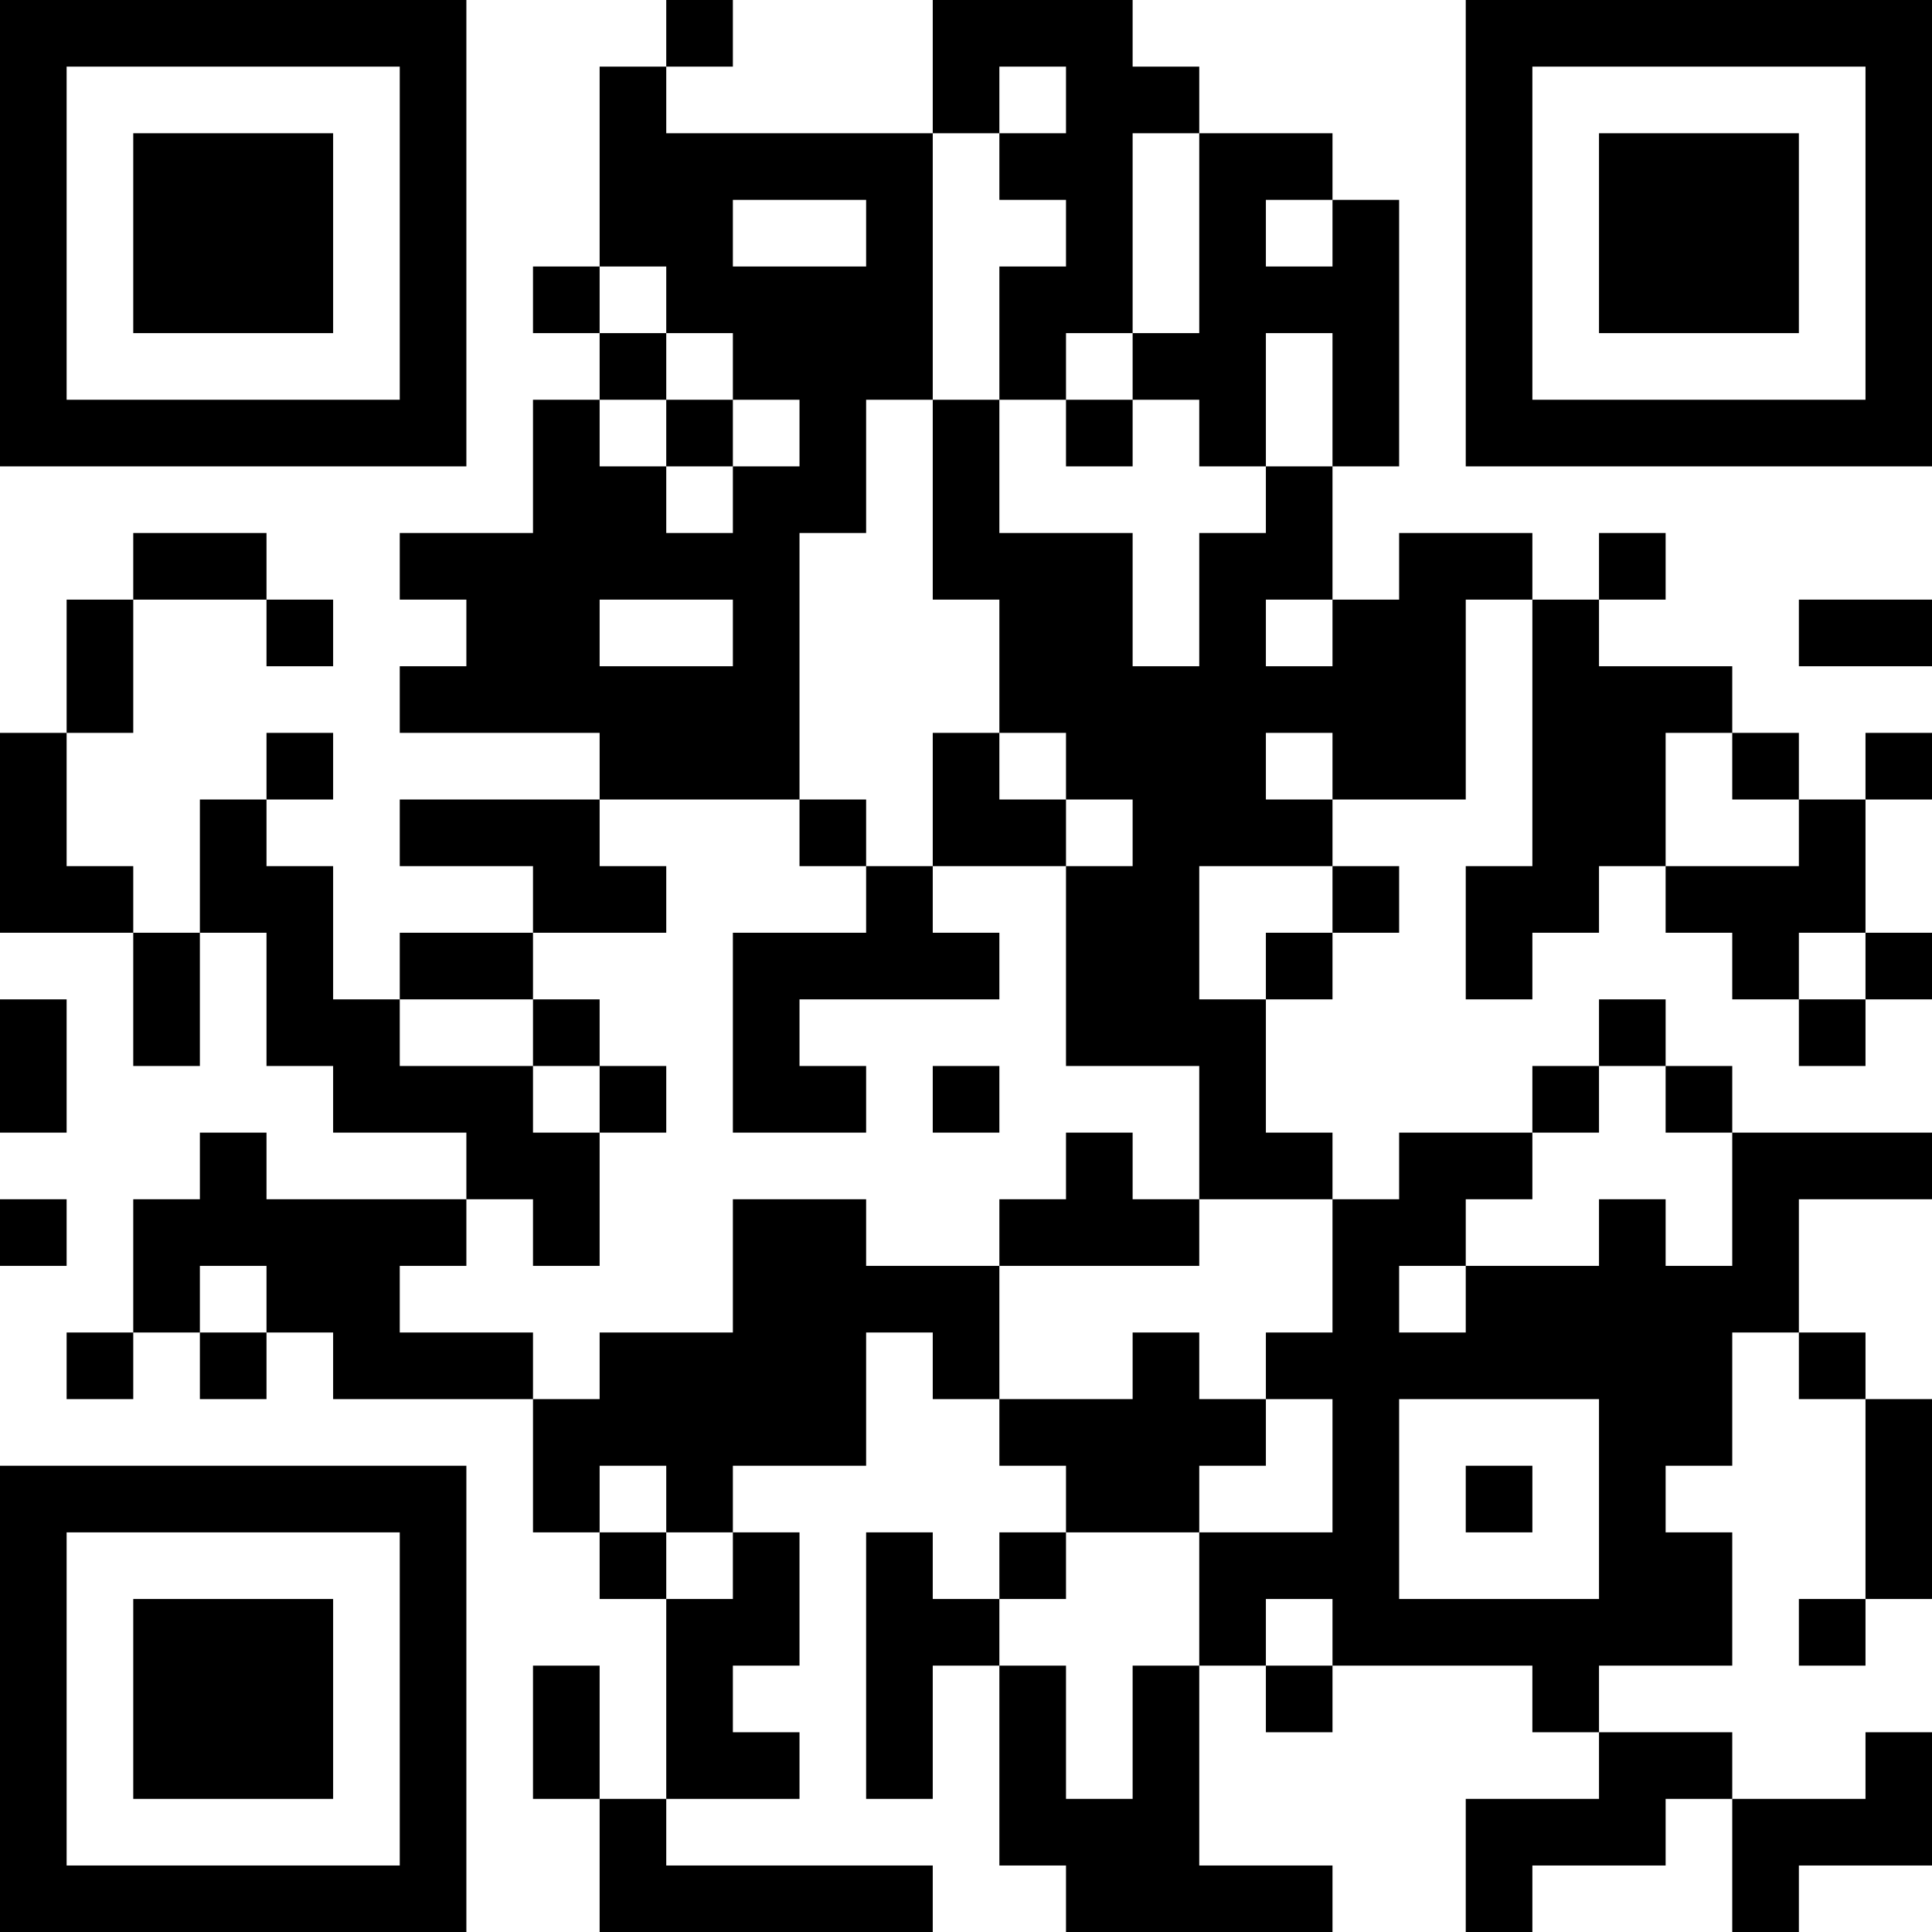 <?xml version="1.0" encoding="UTF-8"?>
<svg xmlns="http://www.w3.org/2000/svg" version="1.1" width="200" height="200" viewBox="0 0 200 200"><rect x="0" y="0" width="200" height="200" fill="#ffffff"/><g transform="scale(6.897)"><g transform="translate(0,0)"><path fill-rule="evenodd" d="M10 0L10 1L9 1L9 4L8 4L8 5L9 5L9 6L8 6L8 8L6 8L6 9L7 9L7 10L6 10L6 11L9 11L9 12L6 12L6 13L8 13L8 14L6 14L6 15L5 15L5 13L4 13L4 12L5 12L5 11L4 11L4 12L3 12L3 14L2 14L2 13L1 13L1 11L2 11L2 9L4 9L4 10L5 10L5 9L4 9L4 8L2 8L2 9L1 9L1 11L0 11L0 14L2 14L2 16L3 16L3 14L4 14L4 16L5 16L5 17L7 17L7 18L4 18L4 17L3 17L3 18L2 18L2 20L1 20L1 21L2 21L2 20L3 20L3 21L4 21L4 20L5 20L5 21L8 21L8 23L9 23L9 24L10 24L10 27L9 27L9 25L8 25L8 27L9 27L9 29L14 29L14 28L10 28L10 27L12 27L12 26L11 26L11 25L12 25L12 23L11 23L11 22L13 22L13 20L14 20L14 21L15 21L15 22L16 22L16 23L15 23L15 24L14 24L14 23L13 23L13 27L14 27L14 25L15 25L15 28L16 28L16 29L20 29L20 28L18 28L18 25L19 25L19 26L20 26L20 25L23 25L23 26L24 26L24 27L22 27L22 29L23 29L23 28L25 28L25 27L26 27L26 29L27 29L27 28L29 28L29 26L28 26L28 27L26 27L26 26L24 26L24 25L26 25L26 23L25 23L25 22L26 22L26 20L27 20L27 21L28 21L28 24L27 24L27 25L28 25L28 24L29 24L29 21L28 21L28 20L27 20L27 18L29 18L29 17L26 17L26 16L25 16L25 15L24 15L24 16L23 16L23 17L21 17L21 18L20 18L20 17L19 17L19 15L20 15L20 14L21 14L21 13L20 13L20 12L22 12L22 9L23 9L23 13L22 13L22 15L23 15L23 14L24 14L24 13L25 13L25 14L26 14L26 15L27 15L27 16L28 16L28 15L29 15L29 14L28 14L28 12L29 12L29 11L28 11L28 12L27 12L27 11L26 11L26 10L24 10L24 9L25 9L25 8L24 8L24 9L23 9L23 8L21 8L21 9L20 9L20 7L21 7L21 3L20 3L20 2L18 2L18 1L17 1L17 0L14 0L14 2L10 2L10 1L11 1L11 0ZM15 1L15 2L14 2L14 6L13 6L13 8L12 8L12 12L9 12L9 13L10 13L10 14L8 14L8 15L6 15L6 16L8 16L8 17L9 17L9 19L8 19L8 18L7 18L7 19L6 19L6 20L8 20L8 21L9 21L9 20L11 20L11 18L13 18L13 19L15 19L15 21L17 21L17 20L18 20L18 21L19 21L19 22L18 22L18 23L16 23L16 24L15 24L15 25L16 25L16 27L17 27L17 25L18 25L18 23L20 23L20 21L19 21L19 20L20 20L20 18L18 18L18 16L16 16L16 13L17 13L17 12L16 12L16 11L15 11L15 9L14 9L14 6L15 6L15 8L17 8L17 10L18 10L18 8L19 8L19 7L20 7L20 5L19 5L19 7L18 7L18 6L17 6L17 5L18 5L18 2L17 2L17 5L16 5L16 6L15 6L15 4L16 4L16 3L15 3L15 2L16 2L16 1ZM11 3L11 4L13 4L13 3ZM19 3L19 4L20 4L20 3ZM9 4L9 5L10 5L10 6L9 6L9 7L10 7L10 8L11 8L11 7L12 7L12 6L11 6L11 5L10 5L10 4ZM10 6L10 7L11 7L11 6ZM16 6L16 7L17 7L17 6ZM9 9L9 10L11 10L11 9ZM19 9L19 10L20 10L20 9ZM27 9L27 10L29 10L29 9ZM14 11L14 13L13 13L13 12L12 12L12 13L13 13L13 14L11 14L11 17L13 17L13 16L12 16L12 15L15 15L15 14L14 14L14 13L16 13L16 12L15 12L15 11ZM19 11L19 12L20 12L20 11ZM25 11L25 13L27 13L27 12L26 12L26 11ZM18 13L18 15L19 15L19 14L20 14L20 13ZM27 14L27 15L28 15L28 14ZM0 15L0 17L1 17L1 15ZM8 15L8 16L9 16L9 17L10 17L10 16L9 16L9 15ZM14 16L14 17L15 17L15 16ZM24 16L24 17L23 17L23 18L22 18L22 19L21 19L21 20L22 20L22 19L24 19L24 18L25 18L25 19L26 19L26 17L25 17L25 16ZM16 17L16 18L15 18L15 19L18 19L18 18L17 18L17 17ZM0 18L0 19L1 19L1 18ZM3 19L3 20L4 20L4 19ZM21 21L21 24L24 24L24 21ZM9 22L9 23L10 23L10 24L11 24L11 23L10 23L10 22ZM22 22L22 23L23 23L23 22ZM19 24L19 25L20 25L20 24ZM0 0L0 7L7 7L7 0ZM1 1L1 6L6 6L6 1ZM2 2L2 5L5 5L5 2ZM22 0L22 7L29 7L29 0ZM23 1L23 6L28 6L28 1ZM24 2L24 5L27 5L27 2ZM0 22L0 29L7 29L7 22ZM1 23L1 28L6 28L6 23ZM2 24L2 27L5 27L5 24Z" fill="#000000"/></g></g></svg>
